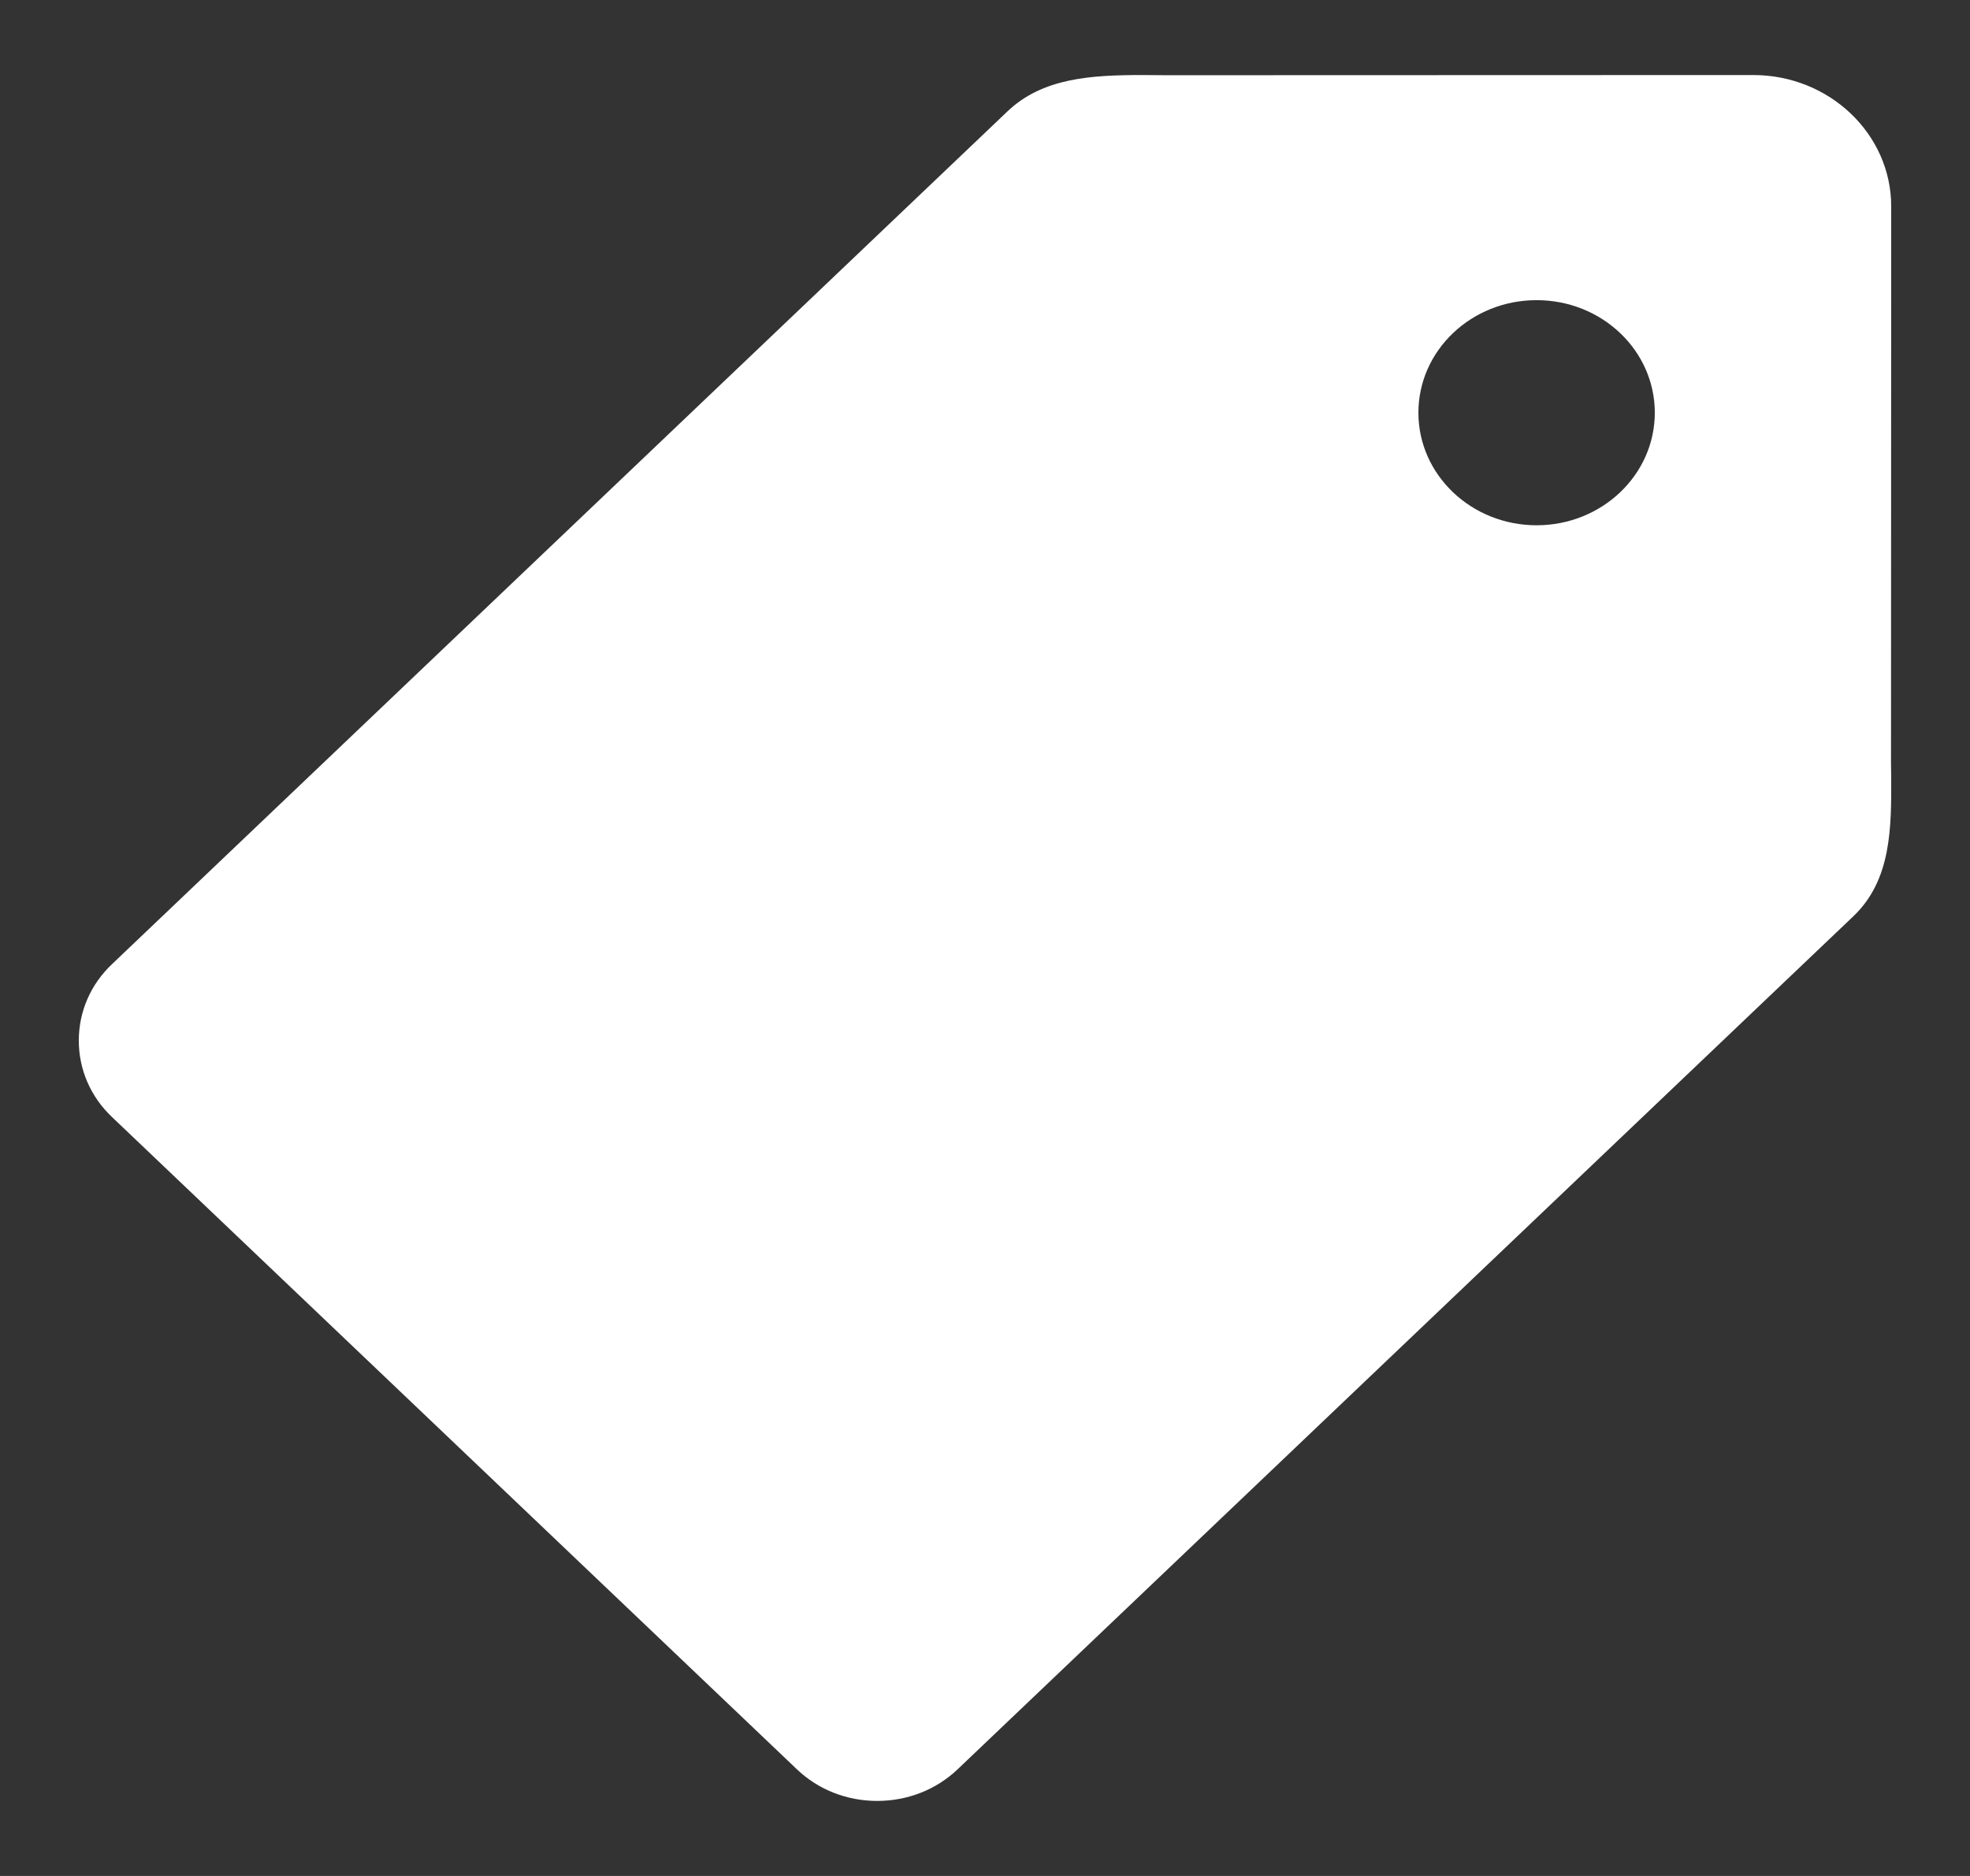 <svg width="21" height="20" viewBox="0 0 21 20" fill="none" xmlns="http://www.w3.org/2000/svg">
<rect x="0" y="0" width="21" height="20" fill="#333333" stroke="none"/>
<path d="M20.158 8.152L20.16 2.2C20.16 1.428 19.5 0.8 18.69 0.8L12.442 0.802L12.178 0.8C11.633 0.8 11.115 0.83 10.741 1.186L1.196 10.277C0.966 10.494 0.84 10.784 0.84 11.094C0.84 11.403 0.966 11.694 1.196 11.911L8.493 18.861C8.721 19.08 9.027 19.2 9.351 19.2C9.675 19.2 9.981 19.08 10.21 18.861L19.755 9.77C20.165 9.381 20.162 8.82 20.16 8.28L20.158 8.152ZM16.38 5.6C15.684 5.6 15.12 5.062 15.12 4.4C15.12 3.737 15.684 3.2 16.38 3.2C17.076 3.2 17.64 3.737 17.64 4.4C17.64 5.062 17.076 5.6 16.38 5.6Z" fill="white"/>
</svg>
